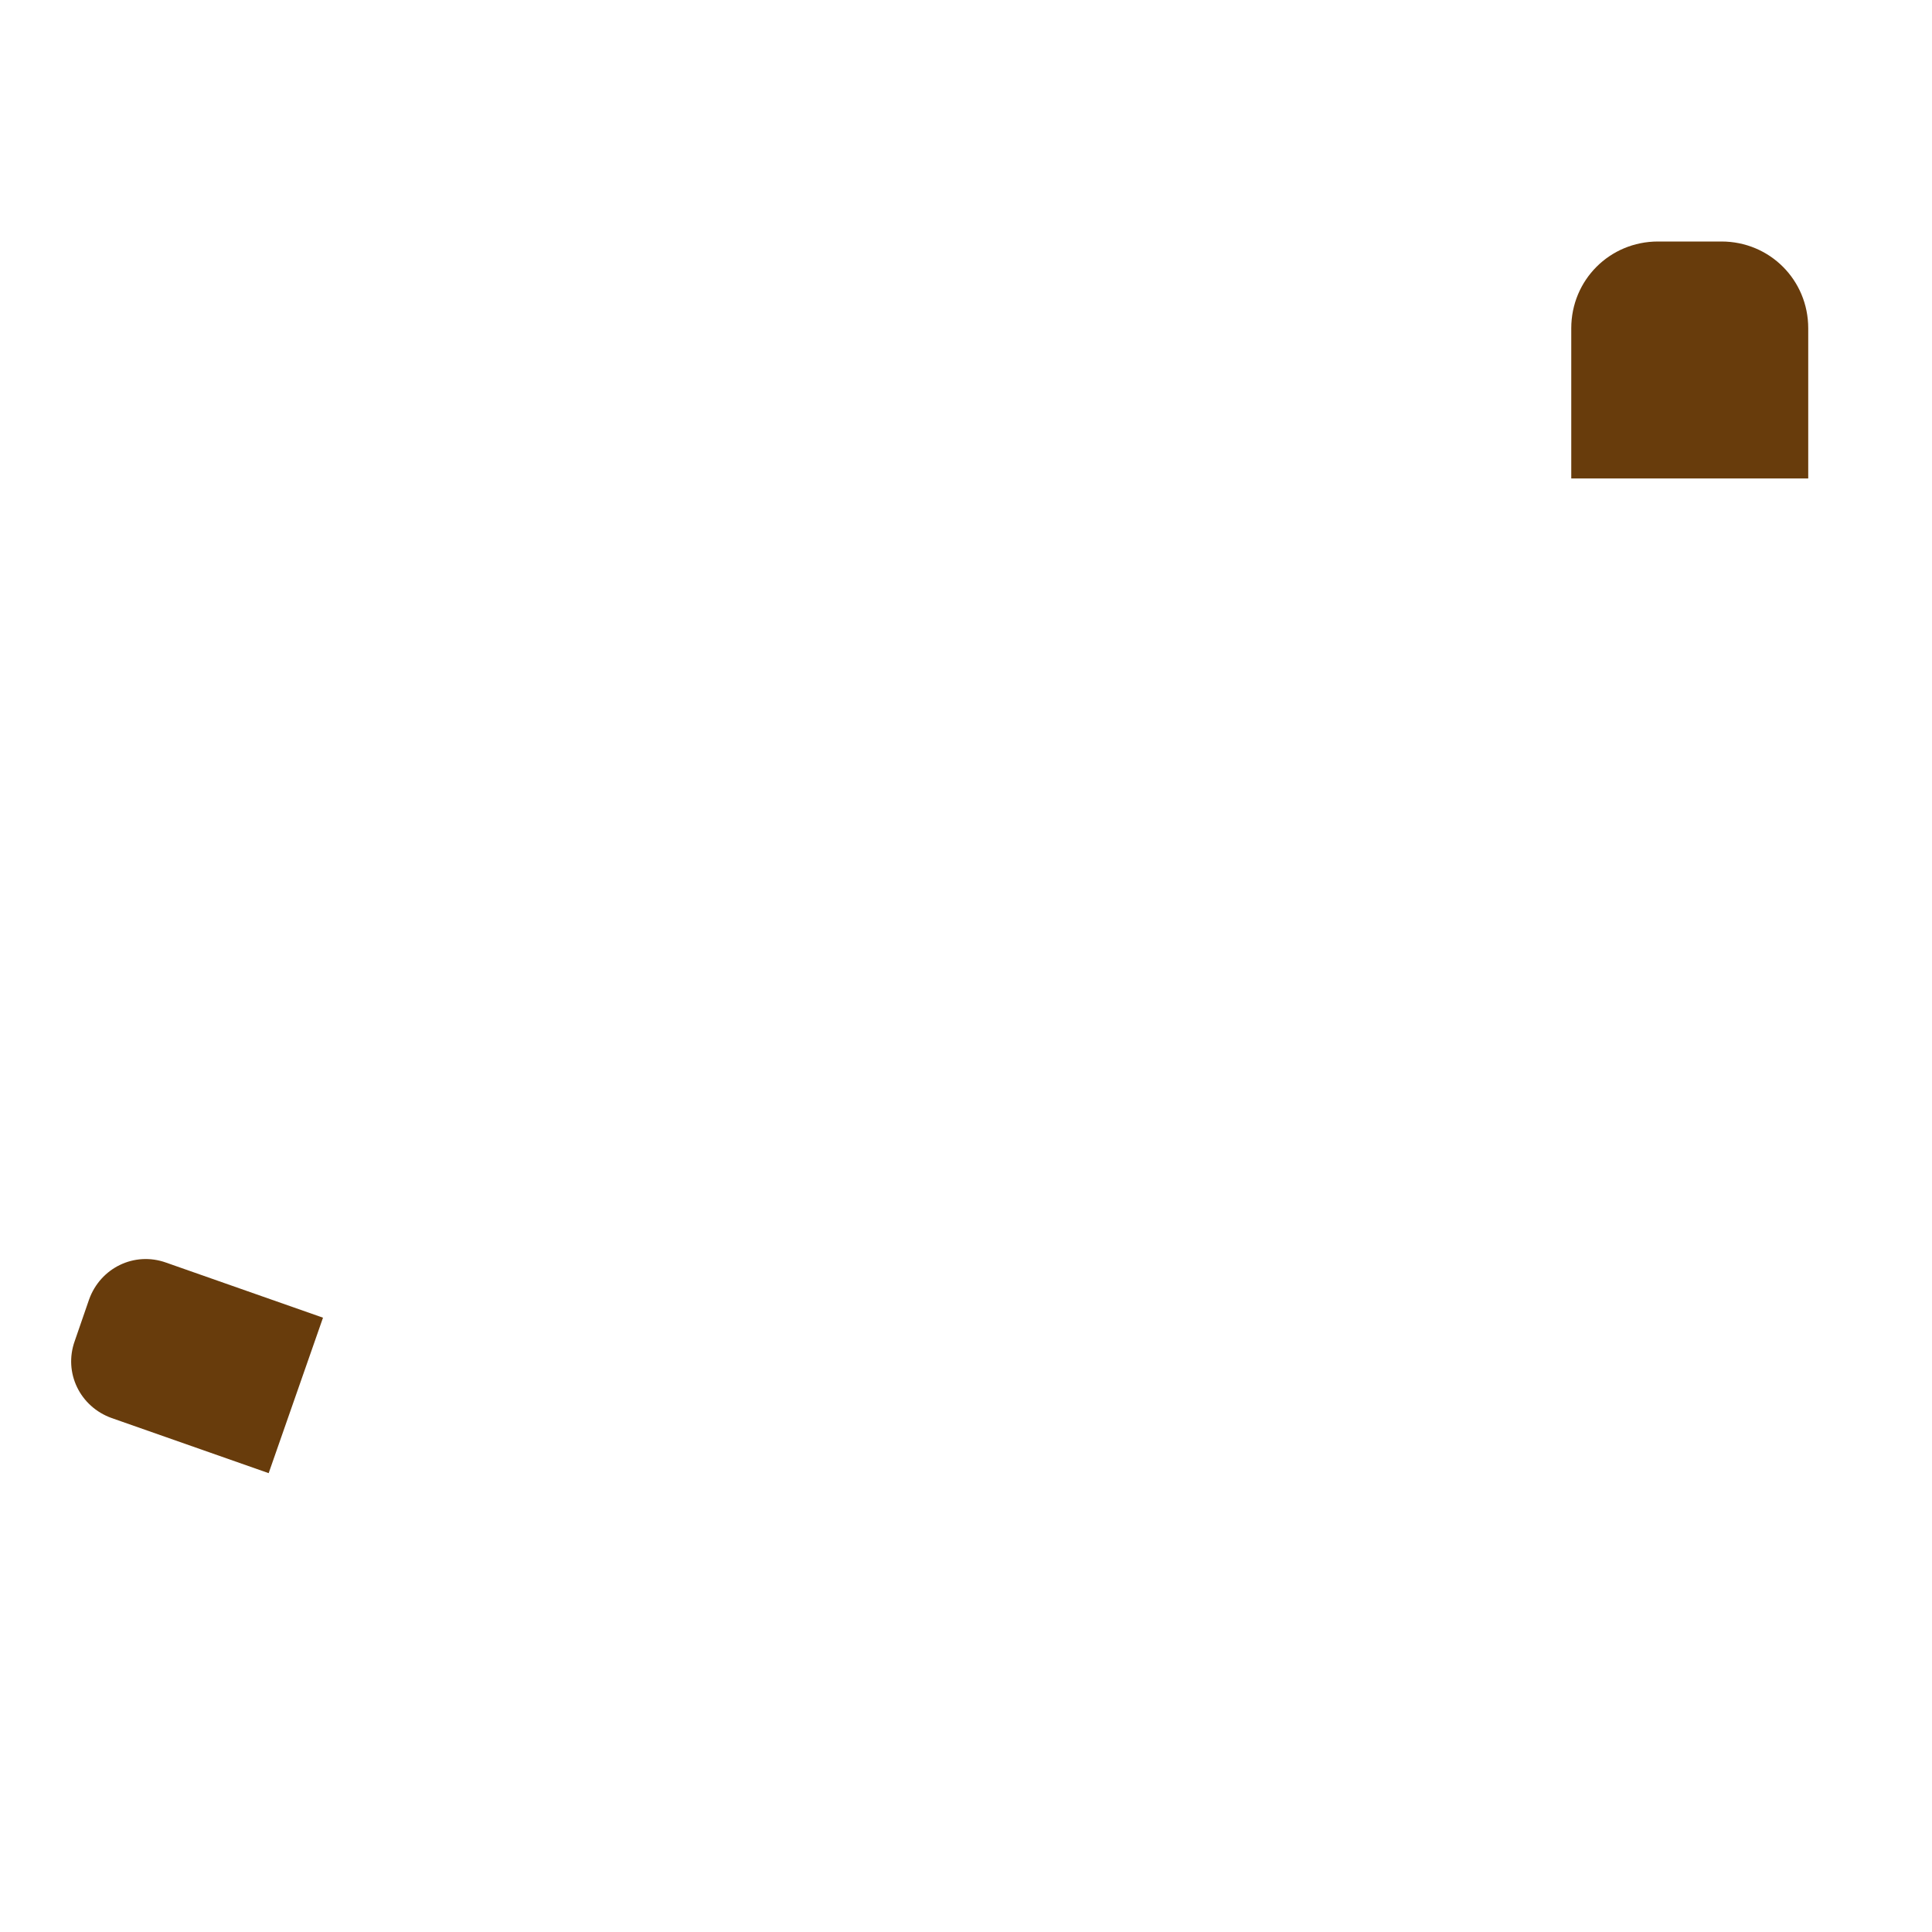 <?xml version="1.0" encoding="utf-8"?>
<!-- Generator: Adobe Illustrator 22.1.0, SVG Export Plug-In . SVG Version: 6.00 Build 0)  -->
<svg version="1.1" id="Layer_1" xmlns="http://www.w3.org/2000/svg" xmlns:xlink="http://www.w3.org/1999/xlink" x="0px" y="0px"
	 viewBox="0 0 256 256" style="enable-background:new 0 0 256 256;" xml:space="preserve">
<g style="opacity:0;">
	<path style="fill:#FFFFFF;" d="M175.1,216.7c-79.2,28.7-142-23.2-142-23.2l6.8-19.1c0,0,1.7,0.3,4.7,0.8
		c16.4,2.3,71.5,7.8,107.2-19.9c42.3-32.8,56-92.9,56-92.9h31.4C247.5,87,254.3,188,175.1,216.7z"/>
	<path style="opacity:3.000000e-02;enable-background:new    ;" d="M164.2,177.1c-47.8,30-127.7,6.8-127.7,6.8L40,174
		c16.4,2.3,76.2,8.9,111.9-18.7c42.3-32.8,56-92.9,56-92.9h16.4C224.9,88.4,212,147.1,164.2,177.1z"/>
</g>
<g>
	<path style="fill:#683C0C;" d="M35.6,195.2l-20.8-7.3c-4.2-1.5-6.4-6-4.9-10.2l1.9-5.5c1.5-4.2,6-6.4,10.2-4.9l20.8,7.3L35.6,195.2
		z"/>
	<path style="fill:#683C0C;" d="M239.6,63.4h-31.4V43.5c0-6.4,5.1-11.5,11.5-11.5h8.4c6.4,0,11.5,5.1,11.5,11.5V63.4z"/>
</g>
</svg>
